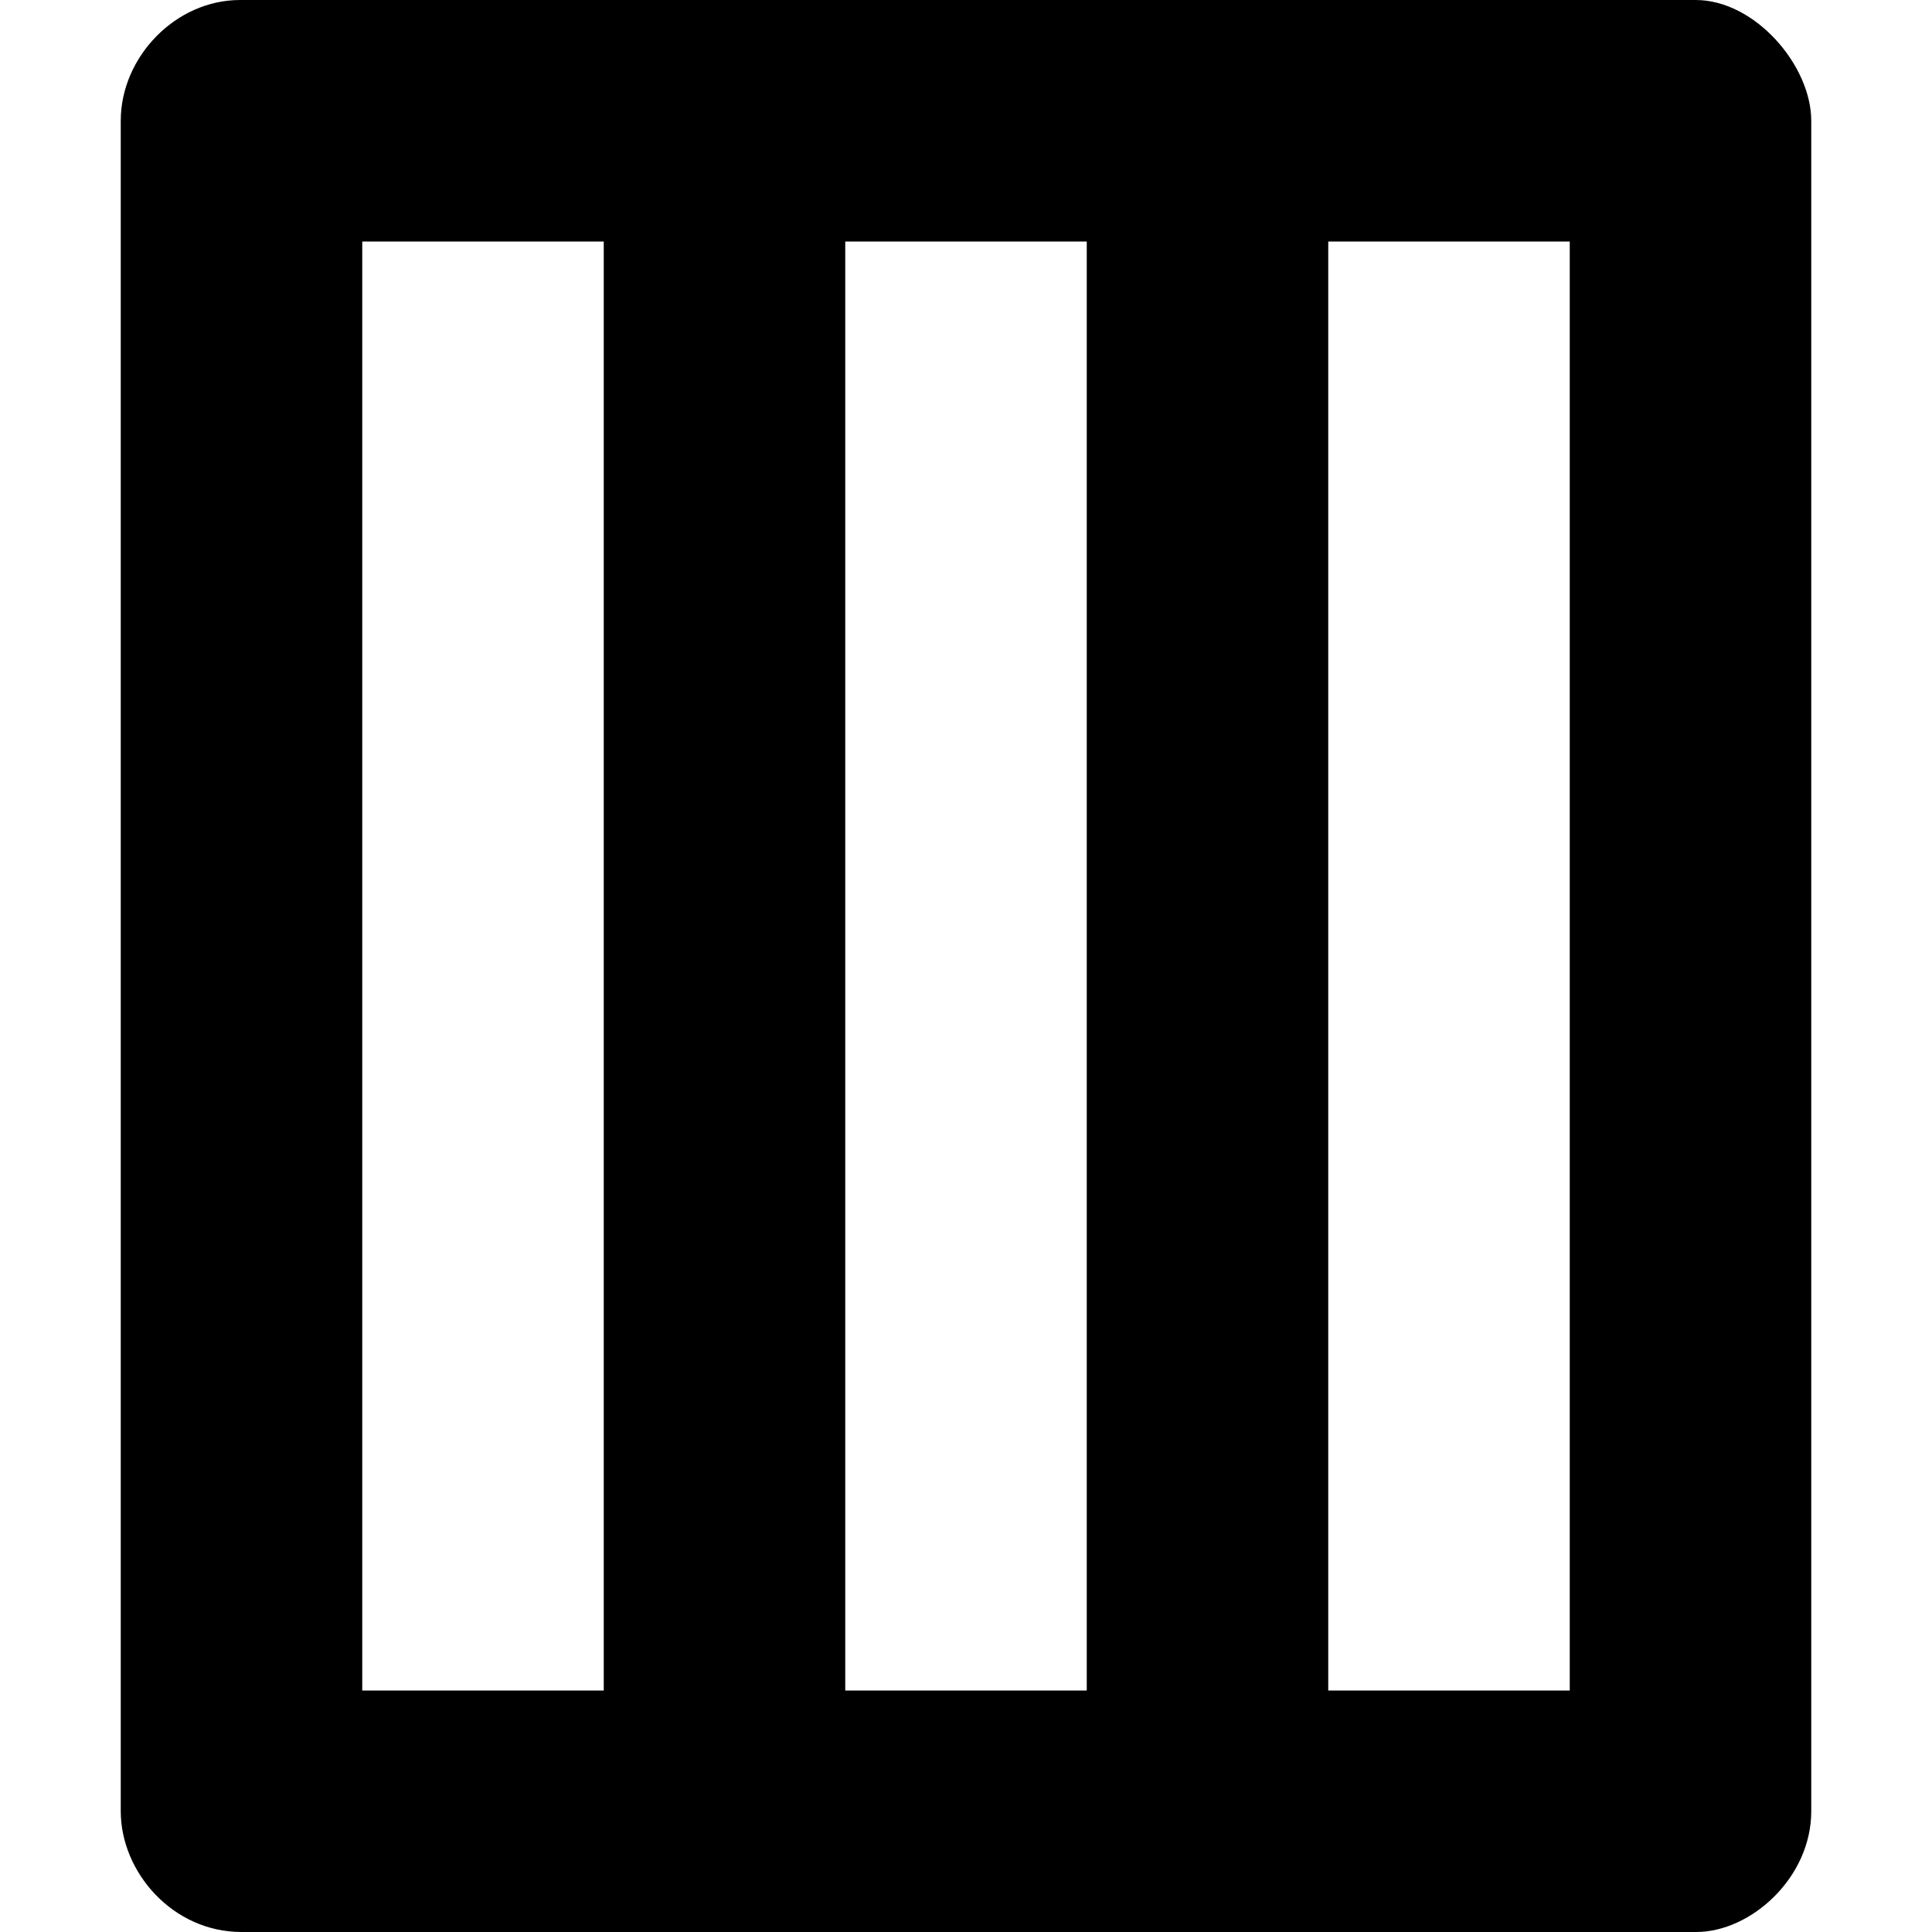 <svg xmlns="http://www.w3.org/2000/svg" height="16px" viewBox="0 0 16 16" width="16px">
    <path d="m 2 16 c -0.57 0 -1 -0.496 -1 -1 v -14 c 0 -0.527 0.453 -1 0.988 -1 h 12.055 c 0.492 0 0.957 0.543 0.957 1 v 14 c 0 0.551 -0.5 1 -0.953 1 z m 1 -2 h 2 v -12 h -2 z m 4 0 h 2 v -12 h -2 z m 4 0 h 2 v -12 h -2 z m 0 0" />
</svg>